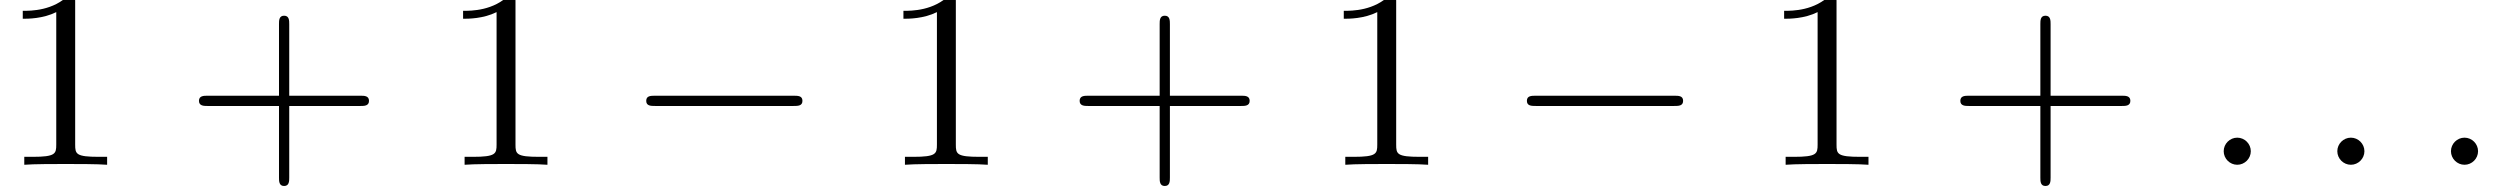 <?xml version='1.0' encoding='UTF-8'?>
<!-- This file was generated by dvisvgm 2.6.3 -->
<svg version='1.1' xmlns='http://www.w3.org/2000/svg' xmlns:xlink='http://www.w3.org/1999/xlink' width='97.412pt' height='7.251pt' viewBox='123.15 -6.42 97.412 7.251'>
<defs>
<path id='g1-58' d='M1.913 -0.528C1.913 -0.817 1.674 -1.056 1.385 -1.056S0.857 -0.817 0.857 -0.528S1.096 0 1.385 0S1.913 -0.239 1.913 -0.528Z'/>
<path id='g0-0' d='M6.565 -2.291C6.735 -2.291 6.914 -2.291 6.914 -2.491S6.735 -2.69 6.565 -2.69H1.176C1.006 -2.69 0.827 -2.69 0.827 -2.491S1.006 -2.291 1.176 -2.291H6.565Z'/>
<path id='g2-43' d='M4.075 -2.291H6.854C6.994 -2.291 7.183 -2.291 7.183 -2.491S6.994 -2.69 6.854 -2.69H4.075V-5.479C4.075 -5.619 4.075 -5.808 3.875 -5.808S3.676 -5.619 3.676 -5.479V-2.69H0.887C0.747 -2.69 0.558 -2.69 0.558 -2.491S0.747 -2.291 0.887 -2.291H3.676V0.498C3.676 0.638 3.676 0.827 3.875 0.827S4.075 0.638 4.075 0.498V-2.291Z'/>
<path id='g2-49' d='M2.929 -6.376C2.929 -6.615 2.929 -6.635 2.7 -6.635C2.082 -5.998 1.205 -5.998 0.887 -5.998V-5.689C1.086 -5.689 1.674 -5.689 2.192 -5.948V-0.787C2.192 -0.428 2.162 -0.309 1.265 -0.309H0.946V0C1.295 -0.03 2.162 -0.03 2.56 -0.03S3.826 -0.03 4.174 0V-0.309H3.856C2.959 -0.309 2.929 -0.418 2.929 -0.787V-6.376Z'/>
</defs>
<g id='page1'>
<use x='123.15' y='0' xlink:href='#g2-49'/>
<use x='130.345' y='0' xlink:href='#g2-43'/>
<use x='140.307' y='0' xlink:href='#g2-49'/>
<use x='147.503' y='0' xlink:href='#g0-0'/>
<use x='157.465' y='0' xlink:href='#g2-49'/>
<use x='164.66' y='0' xlink:href='#g2-43'/>
<use x='174.623' y='0' xlink:href='#g2-49'/>
<use x='181.818' y='0' xlink:href='#g0-0'/>
<use x='191.781' y='0' xlink:href='#g2-49'/>
<use x='198.976' y='0' xlink:href='#g2-43'/>
<use x='208.939' y='0' xlink:href='#g1-58'/>
<use x='213.366' y='0' xlink:href='#g1-58'/>
<use x='217.794' y='0' xlink:href='#g1-58'/>
</g>
</svg>
